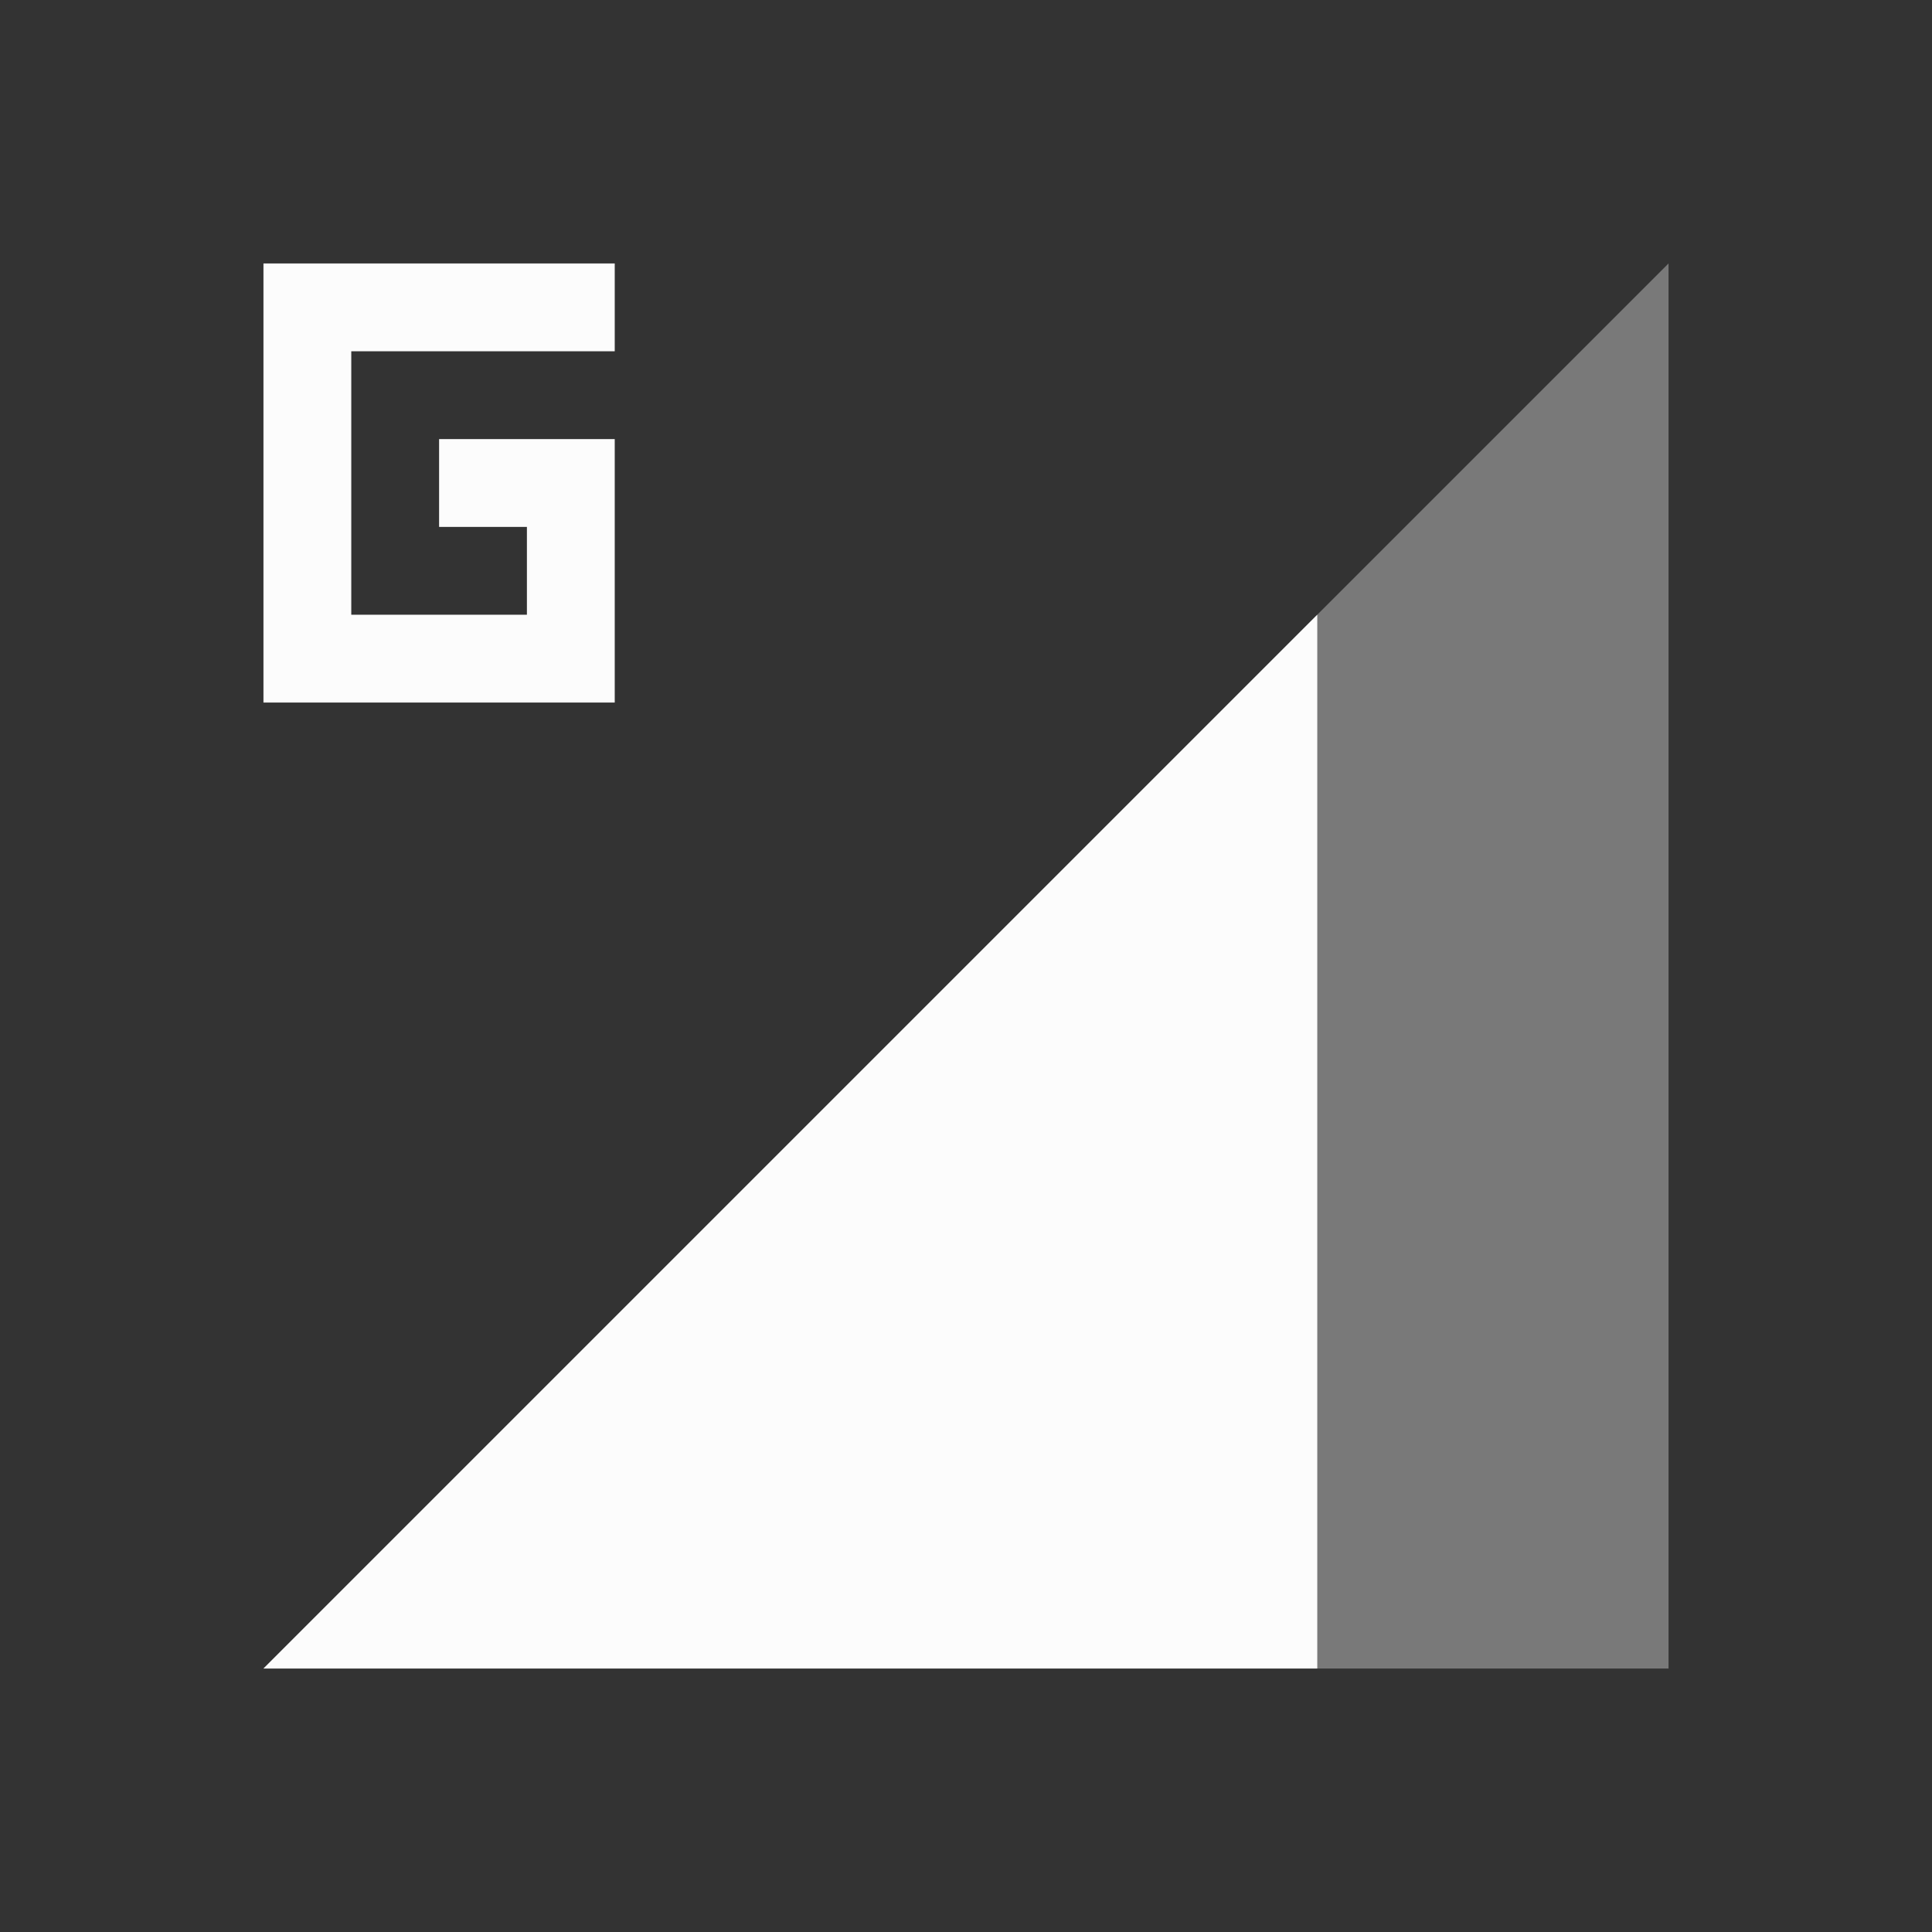 <svg xmlns="http://www.w3.org/2000/svg" id="svg4153" width="22" height="22" version="1.1">
<rect width="100%" height="100%" fill="#333333" stroke="none"/>
<defs id="defs4157">
<style id="current-color-scheme" type="text/css">
.ColorScheme-Text{color:#fcfcfc}
</style>
</defs>
<g id="network-mobile-60-gprs" transform="translate(-22 66)">
<path id="rect4828" fill="none" d="M22-66h22v22H22z" opacity=".55"/>
<path id="path4830" fill="currentColor" fill-rule="evenodd" d="m25-47 16-16v16z" class="ColorScheme-Text" opacity=".35"/>
<path id="path4832" fill="currentColor" fill-rule="evenodd" d="M37-59 25-47h12Z" class="ColorScheme-Text"/>
<path id="path5060" fill="currentColor" d="M25-63v5h4v-3h-2v1h1v1h-2v-3h3v-1z" class="ColorScheme-Text"/>
</g>
</svg>

